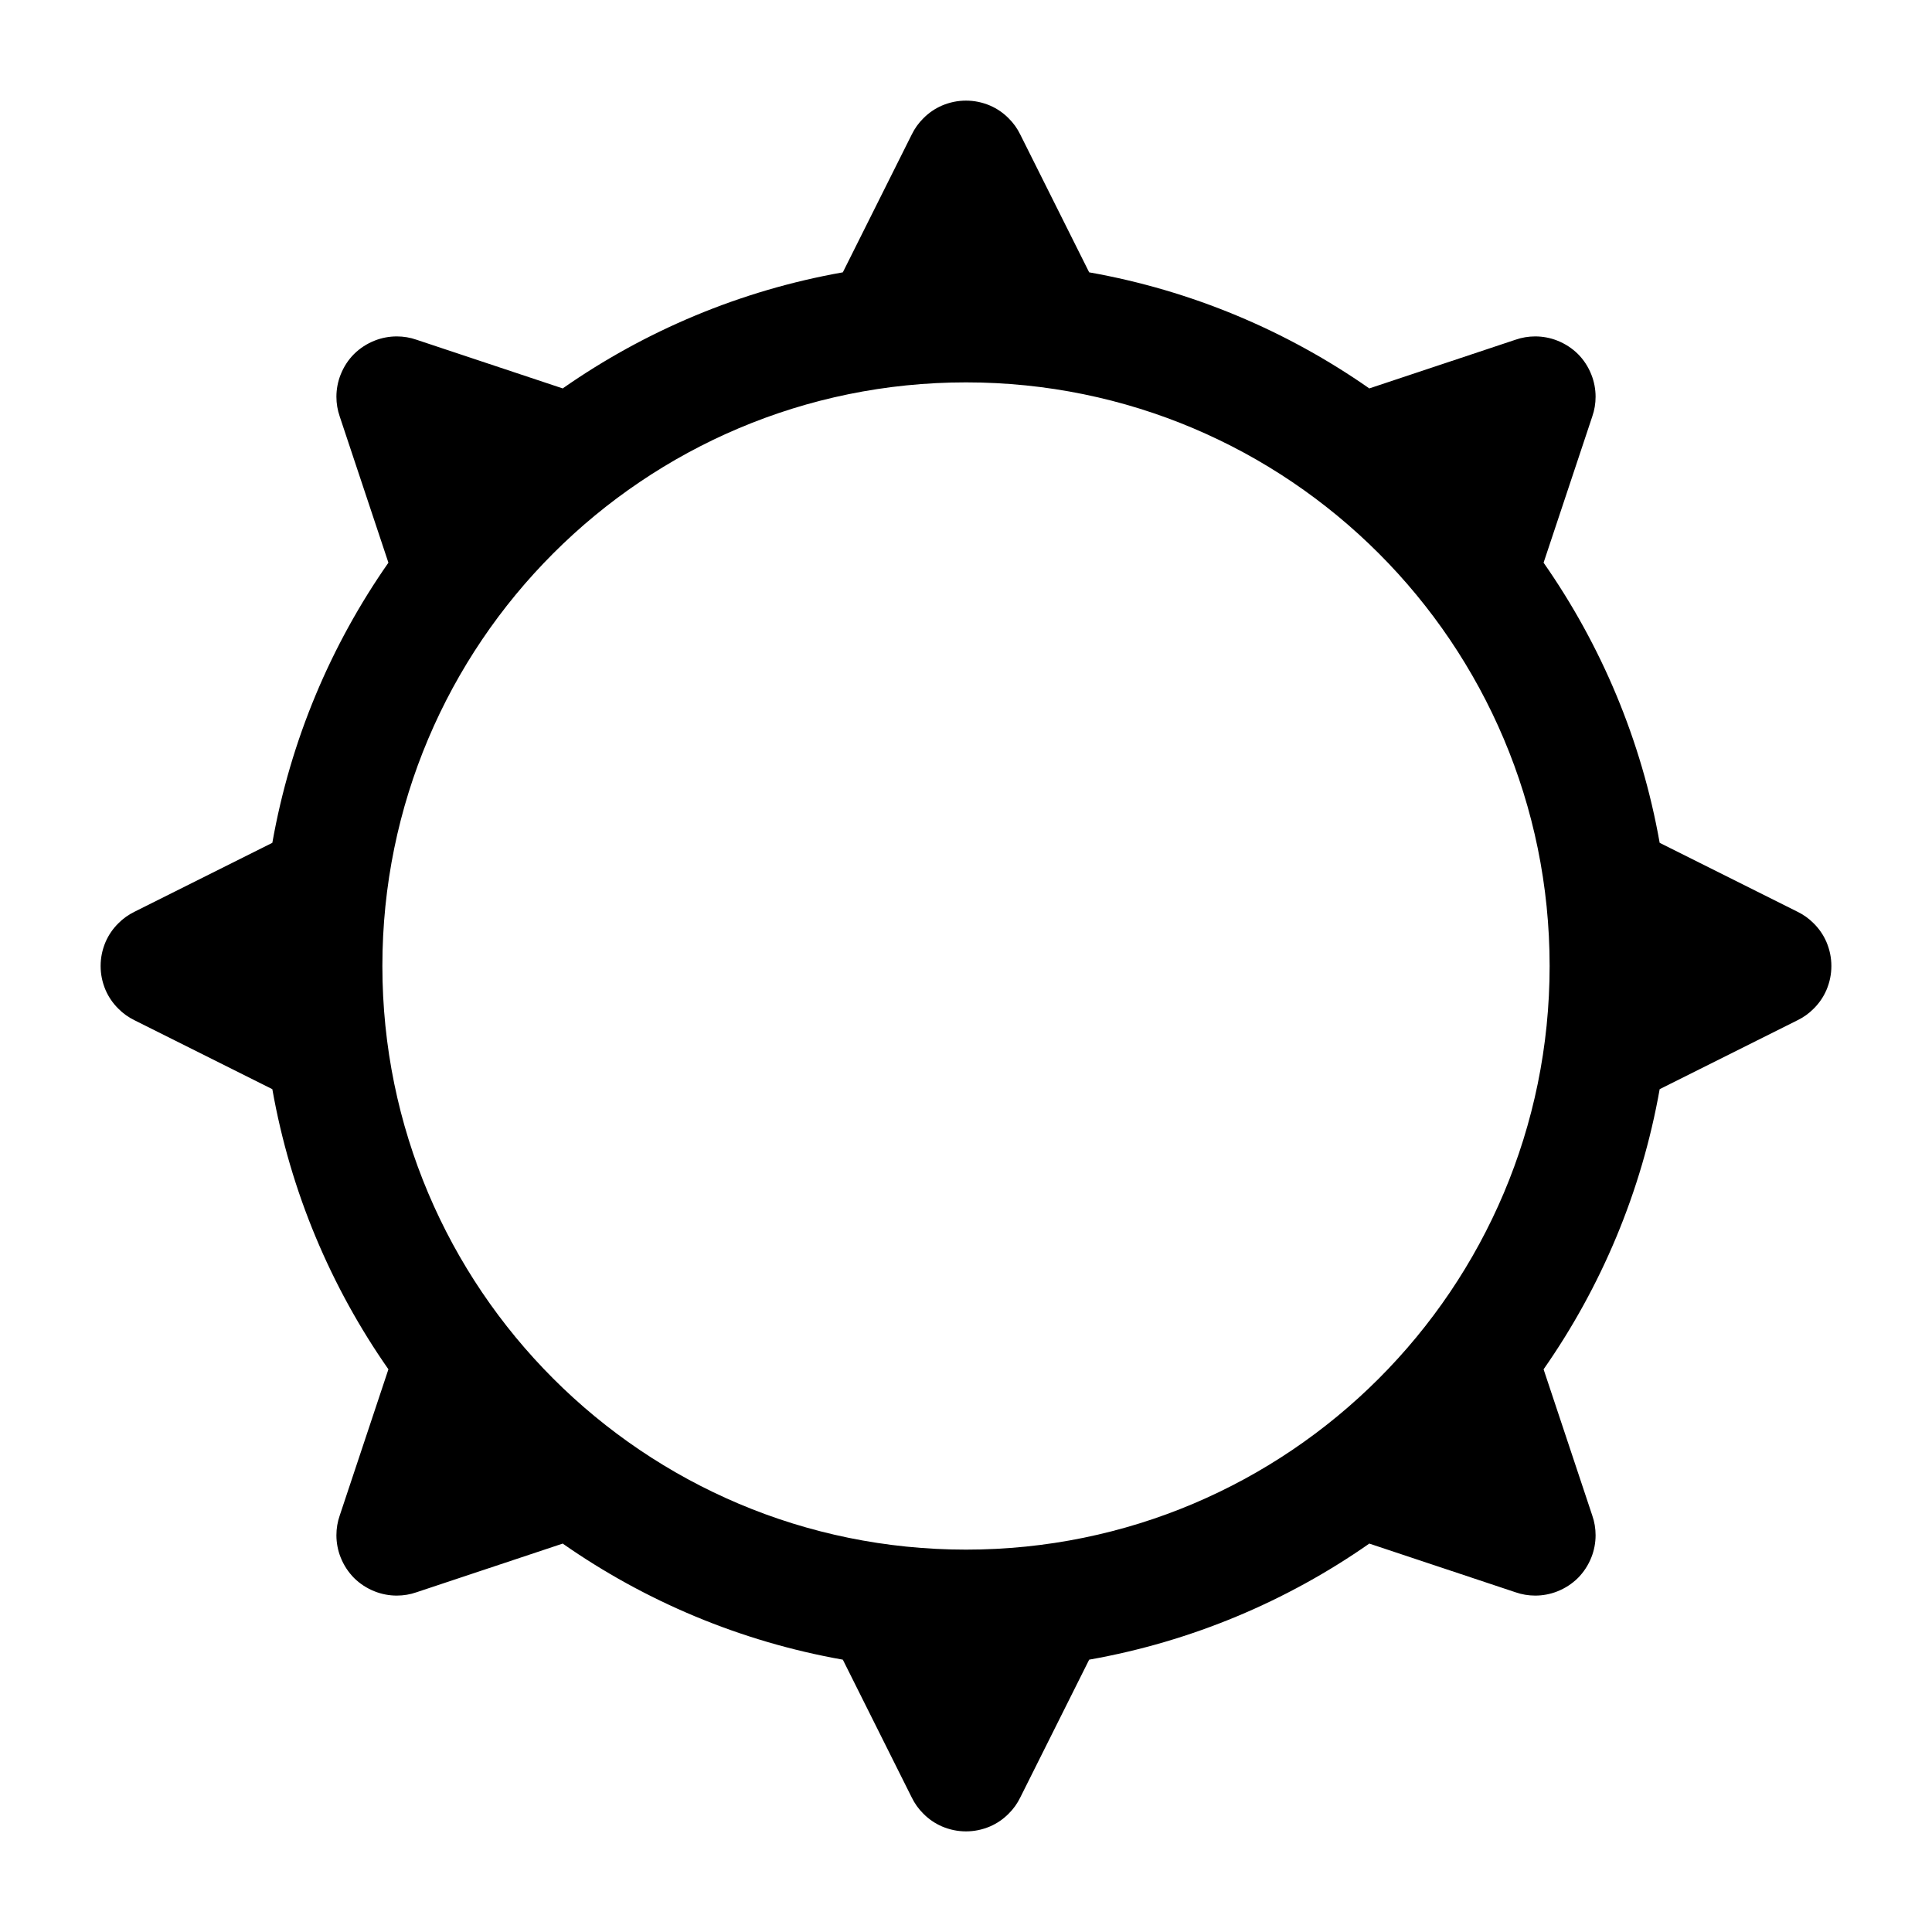 <svg width="24" height="24" viewBox="0 0 24 24"  xmlns="http://www.w3.org/2000/svg">
<path fill-rule="evenodd" clip-rule="evenodd" d="M12.3 1.312C12.385 1.349 12.463 1.402 12.53 1.47C12.59 1.529 12.638 1.597 12.674 1.671L13.53 3.383C14.807 3.609 15.988 4.111 17.01 4.825L18.827 4.22C18.904 4.193 18.987 4.179 19.071 4.179C19.166 4.179 19.259 4.197 19.345 4.231C19.444 4.27 19.53 4.327 19.602 4.398C19.673 4.469 19.73 4.556 19.769 4.655C19.803 4.741 19.821 4.834 19.821 4.929C19.821 5.013 19.807 5.095 19.78 5.173L19.175 6.99C19.889 8.012 20.391 9.193 20.617 10.47L22.329 11.326C22.403 11.362 22.471 11.41 22.53 11.47C22.598 11.537 22.651 11.615 22.688 11.7C22.73 11.798 22.75 11.899 22.75 12C22.75 12.101 22.73 12.202 22.688 12.3C22.651 12.385 22.598 12.463 22.53 12.53C22.471 12.59 22.403 12.638 22.329 12.674L20.617 13.53C20.391 14.807 19.889 15.988 19.175 17.01L19.78 18.827C19.807 18.904 19.821 18.987 19.821 19.071C19.821 19.166 19.803 19.259 19.769 19.345C19.73 19.444 19.673 19.53 19.602 19.602C19.53 19.673 19.444 19.73 19.345 19.769C19.259 19.803 19.166 19.821 19.071 19.821C18.987 19.821 18.904 19.807 18.827 19.78L17.01 19.175C15.988 19.889 14.807 20.391 13.53 20.617L12.674 22.329C12.638 22.403 12.59 22.471 12.53 22.53C12.463 22.598 12.385 22.651 12.3 22.688C12.202 22.73 12.101 22.75 12 22.75C11.899 22.75 11.798 22.73 11.7 22.688C11.615 22.651 11.537 22.598 11.47 22.53C11.41 22.471 11.362 22.403 11.326 22.329L10.47 20.617C9.193 20.391 8.012 19.889 6.99 19.175L5.173 19.78C5.096 19.807 5.013 19.821 4.929 19.821C4.834 19.821 4.741 19.803 4.655 19.769C4.556 19.73 4.47 19.673 4.398 19.602C4.327 19.53 4.27 19.444 4.231 19.345C4.197 19.259 4.179 19.166 4.179 19.071C4.179 18.987 4.193 18.904 4.22 18.827L4.825 17.01C4.111 15.988 3.609 14.807 3.383 13.53L1.671 12.674C1.597 12.638 1.529 12.59 1.47 12.53C1.402 12.463 1.349 12.385 1.312 12.3C1.27 12.202 1.25 12.101 1.25 12C1.25 11.899 1.27 11.798 1.312 11.7C1.349 11.615 1.402 11.537 1.47 11.47C1.529 11.41 1.597 11.362 1.671 11.326L3.383 10.47C3.609 9.193 4.111 8.012 4.825 6.99L4.22 5.173C4.193 5.095 4.179 5.013 4.179 4.929C4.179 4.834 4.197 4.741 4.231 4.655C4.27 4.556 4.327 4.469 4.398 4.398C4.47 4.327 4.556 4.27 4.655 4.231C4.741 4.197 4.834 4.179 4.929 4.179C5.013 4.179 5.096 4.193 5.173 4.22L6.99 4.825C8.012 4.111 9.193 3.609 10.47 3.383L11.326 1.671C11.362 1.597 11.41 1.529 11.47 1.47C11.537 1.402 11.615 1.349 11.7 1.312C11.798 1.27 11.899 1.25 12 1.25C12.101 1.25 12.202 1.27 12.3 1.312ZM12 4.75C7.996 4.75 4.75 7.996 4.75 12C4.75 16.004 7.996 19.25 12 19.25C16.004 19.25 19.25 16.004 19.25 12C19.25 7.996 16.004 4.75 12 4.75Z" />
</svg>
